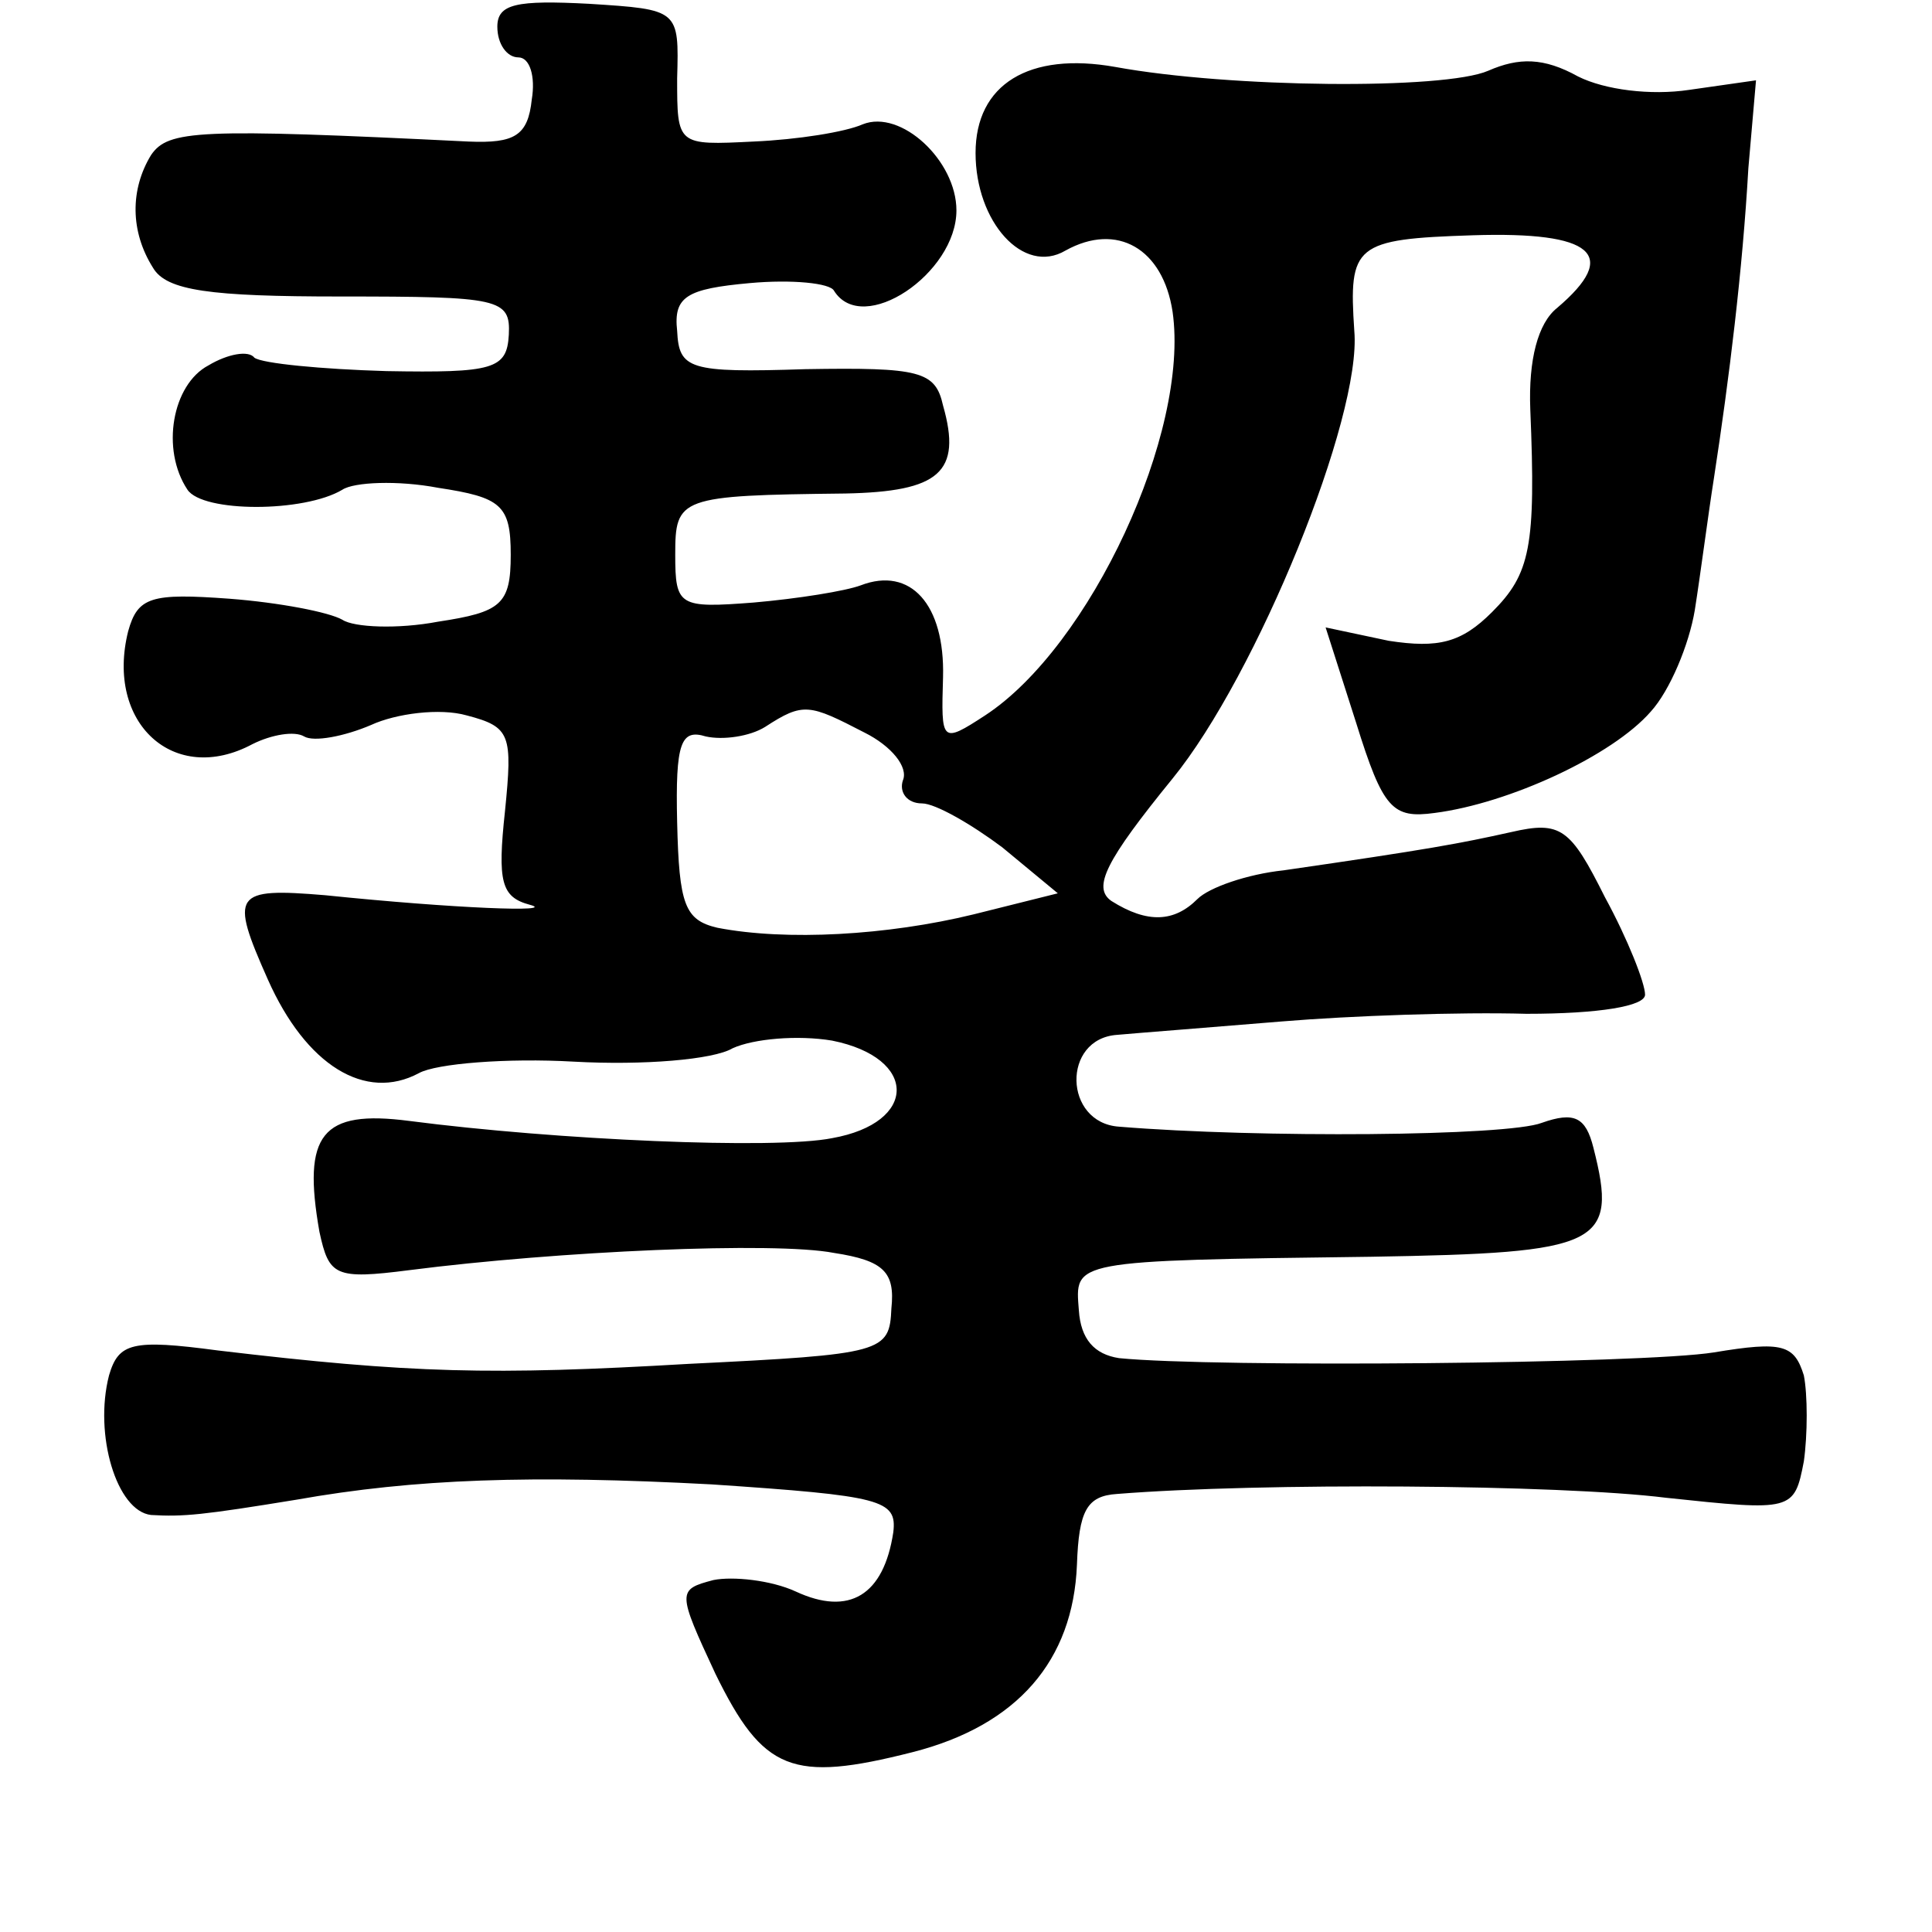 <?xml version="1.0" standalone="no"?>
<!DOCTYPE svg PUBLIC "-//W3C//DTD SVG 20010904//EN"
 "http://www.w3.org/TR/2001/REC-SVG-20010904/DTD/svg10.dtd">
<svg version="1.0" xmlns="http://www.w3.org/2000/svg"
 width="101pt" height="101pt" viewBox="0 0 101 101"
 preserveAspectRatio="xMidYMid meet">
<g transform="translate(0,101) scale(0.1,-0.1)"
fill="#000000" stroke="none">
<path d="M260 996 c0 -9 5 -16 11 -16 6 0 9 -10 7 -22 -2 -19 -9 -23 -33 -22
-142 7 -157 6 -166 -7 -11 -18 -11 -40 1 -59 7 -12 30 -15 98 -15 83 0 89 -1
88 -20 -1 -18 -8 -20 -64 -19 -34 1 -65 4 -69 7 -3 4 -14 2 -24 -4 -19 -10
-25 -44 -11 -65 8 -12 61 -12 81 0 6 4 29 5 50 1 33 -5 38 -9 38 -35 0 -26 -5
-30 -38 -35 -21 -4 -44 -3 -50 1 -7 4 -33 9 -59 11 -41 3 -48 1 -53 -17 -12
-48 24 -81 65 -59 10 5 22 7 27 4 5 -3 21 0 35 6 13 6 36 9 50 5 23 -6 24 -10
20 -50 -4 -37 -2 -45 13 -49 15 -4 -39 -2 -107 5 -48 4 -50 1 -30 -44 20 -45
51 -64 79 -49 9 5 46 8 81 6 36 -2 73 1 83 7 11 5 34 7 52 4 45 -9 45 -43 0
-51 -30 -6 -144 -1 -221 9 -46 6 -56 -7 -47 -58 5 -23 8 -25 47 -20 78 10 191
15 222 9 26 -4 32 -10 30 -29 -1 -23 -4 -24 -106 -29 -103 -6 -145 -5 -246 7
-45 6 -52 4 -57 -13 -8 -31 4 -71 22 -73 17 -1 27 0 76 8 62 11 123 13 217 8
89 -6 97 -8 95 -25 -5 -33 -23 -44 -51 -31 -13 6 -33 8 -43 6 -19 -5 -19 -6 1
-49 25 -51 40 -57 103 -41 55 14 84 48 86 98 1 28 5 36 21 37 75 6 231 5 287
-2 66 -7 67 -7 72 19 2 14 2 35 0 45 -5 16 -11 18 -47 12 -37 -6 -261 -8 -311
-3 -13 2 -20 10 -21 25 -2 26 -5 26 153 28 120 2 129 6 116 57 -4 16 -10 19
-27 13 -18 -7 -148 -8 -221 -2 -29 2 -30 46 -1 48 11 1 50 4 86 7 36 3 93 5
128 4 38 0 62 4 62 10 0 6 -9 29 -21 51 -18 36 -23 40 -49 34 -27 -6 -43 -9
-119 -20 -19 -2 -39 -9 -45 -15 -12 -12 -26 -13 -45 -1 -10 7 -3 21 32 64 44
54 99 189 95 234 -3 45 0 48 62 50 63 2 77 -10 44 -38 -10 -8 -15 -27 -14 -53
3 -72 0 -86 -20 -106 -16 -16 -28 -19 -54 -15 l-33 7 16 -50 c14 -45 19 -50
41 -47 39 5 93 30 113 53 10 11 20 35 23 53 3 19 7 50 10 69 8 52 15 109 18
162 l4 46 -35 -5 c-20 -3 -44 0 -58 7 -18 10 -31 10 -47 3 -23 -10 -135 -9
-195 2 -45 8 -73 -9 -73 -45 0 -36 25 -64 47 -51 27 15 51 1 56 -32 9 -63 -43
-175 -98 -211 -23 -15 -23 -14 -22 20 1 38 -17 58 -43 48 -8 -3 -33 -7 -56 -9
-39 -3 -41 -2 -41 25 0 30 2 31 89 32 49 1 61 11 51 46 -4 18 -12 20 -72 19
-61 -2 -66 0 -67 20 -2 18 5 22 38 25 22 2 42 0 44 -4 15 -24 64 9 64 42 0 26
-29 53 -49 45 -9 -4 -34 -8 -57 -9 -40 -2 -40 -2 -40 33 1 36 1 36 -46 39 -38
2 -48 0 -48 -12z m192 -369 c14 -7 23 -18 20 -25 -2 -6 2 -12 10 -12 7 0 26
-11 42 -23 l29 -24 -44 -11 c-45 -11 -98 -14 -134 -7 -17 4 -20 12 -21 55 -1
42 2 49 15 45 9 -2 23 0 31 5 20 13 23 12 52 -3z"/>
</g>
</svg>
